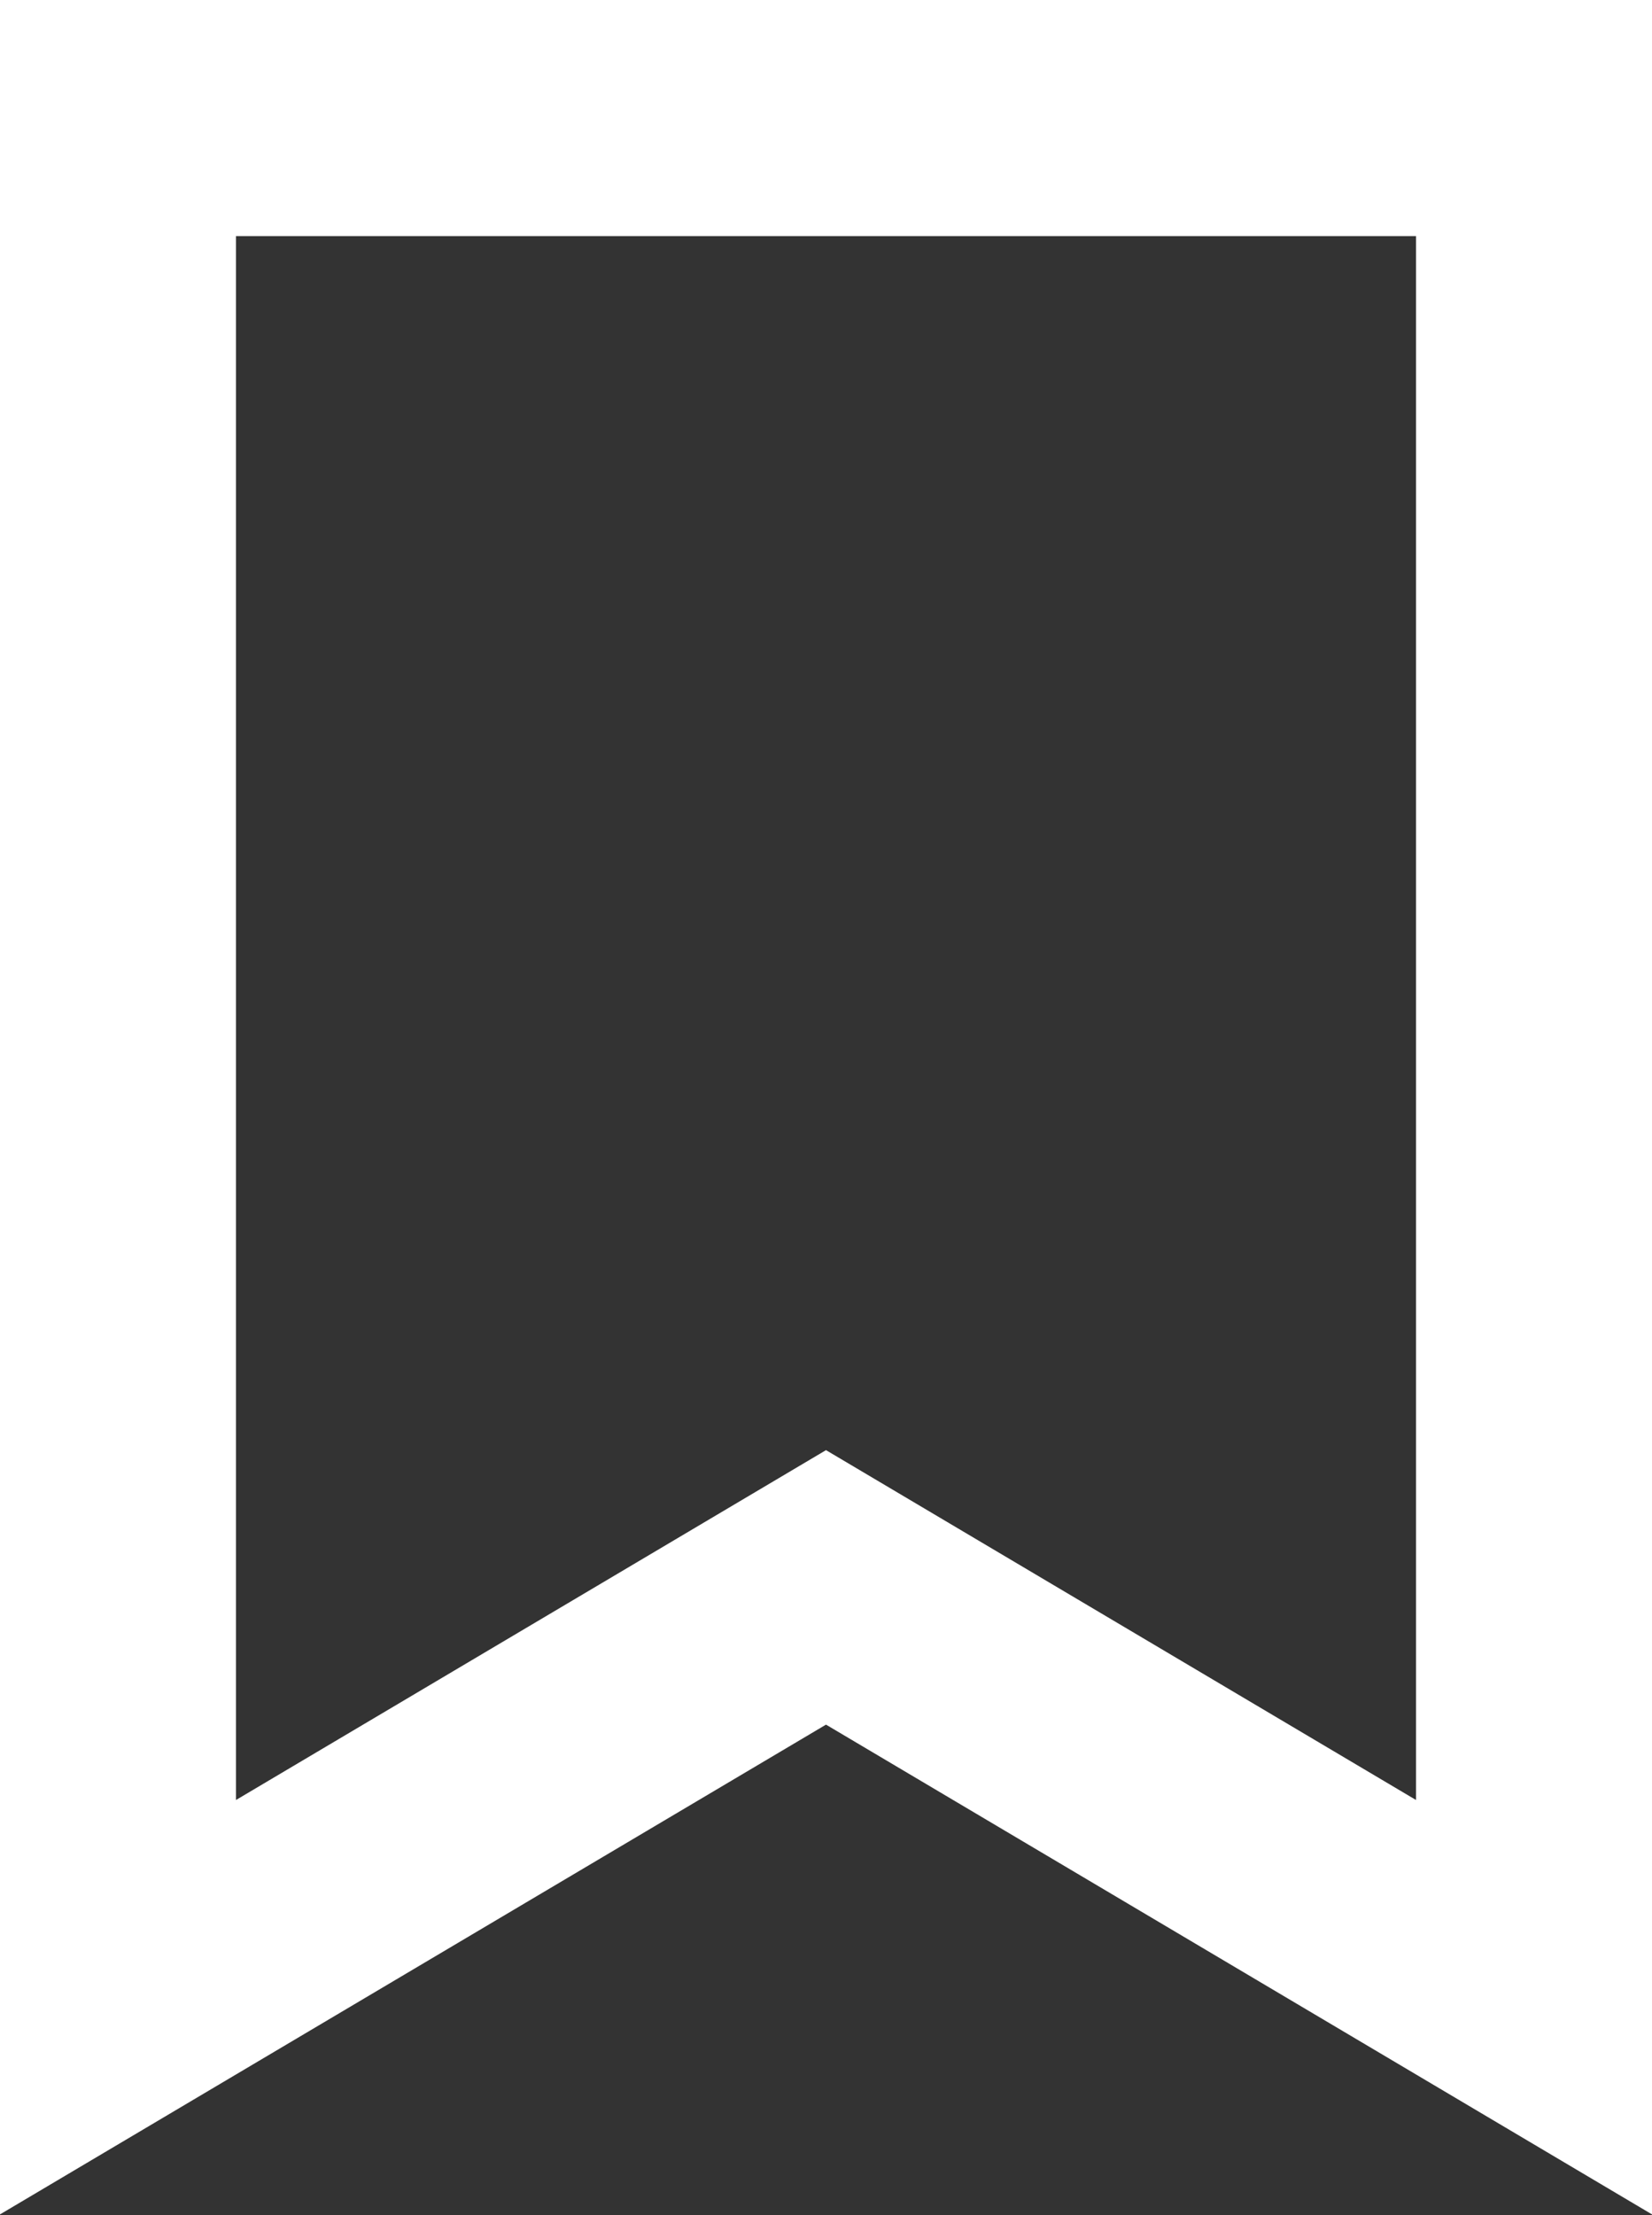 <svg width="350" height="469" viewBox="0 0 350 469" fill="none" xmlns="http://www.w3.org/2000/svg">
<rect x="0" y="0" width="350" height="469" fill="#333333" stroke="none"/>
<path fill-rule="evenodd" clip-rule="evenodd" d="M0 468.873V43V25V0H25H26H324H325H350V25V43V468.873L175 365.17L0 468.873ZM50 50V381.127L175 307.05L300 381.127V50H50Z" fill="white"/>
</svg>
